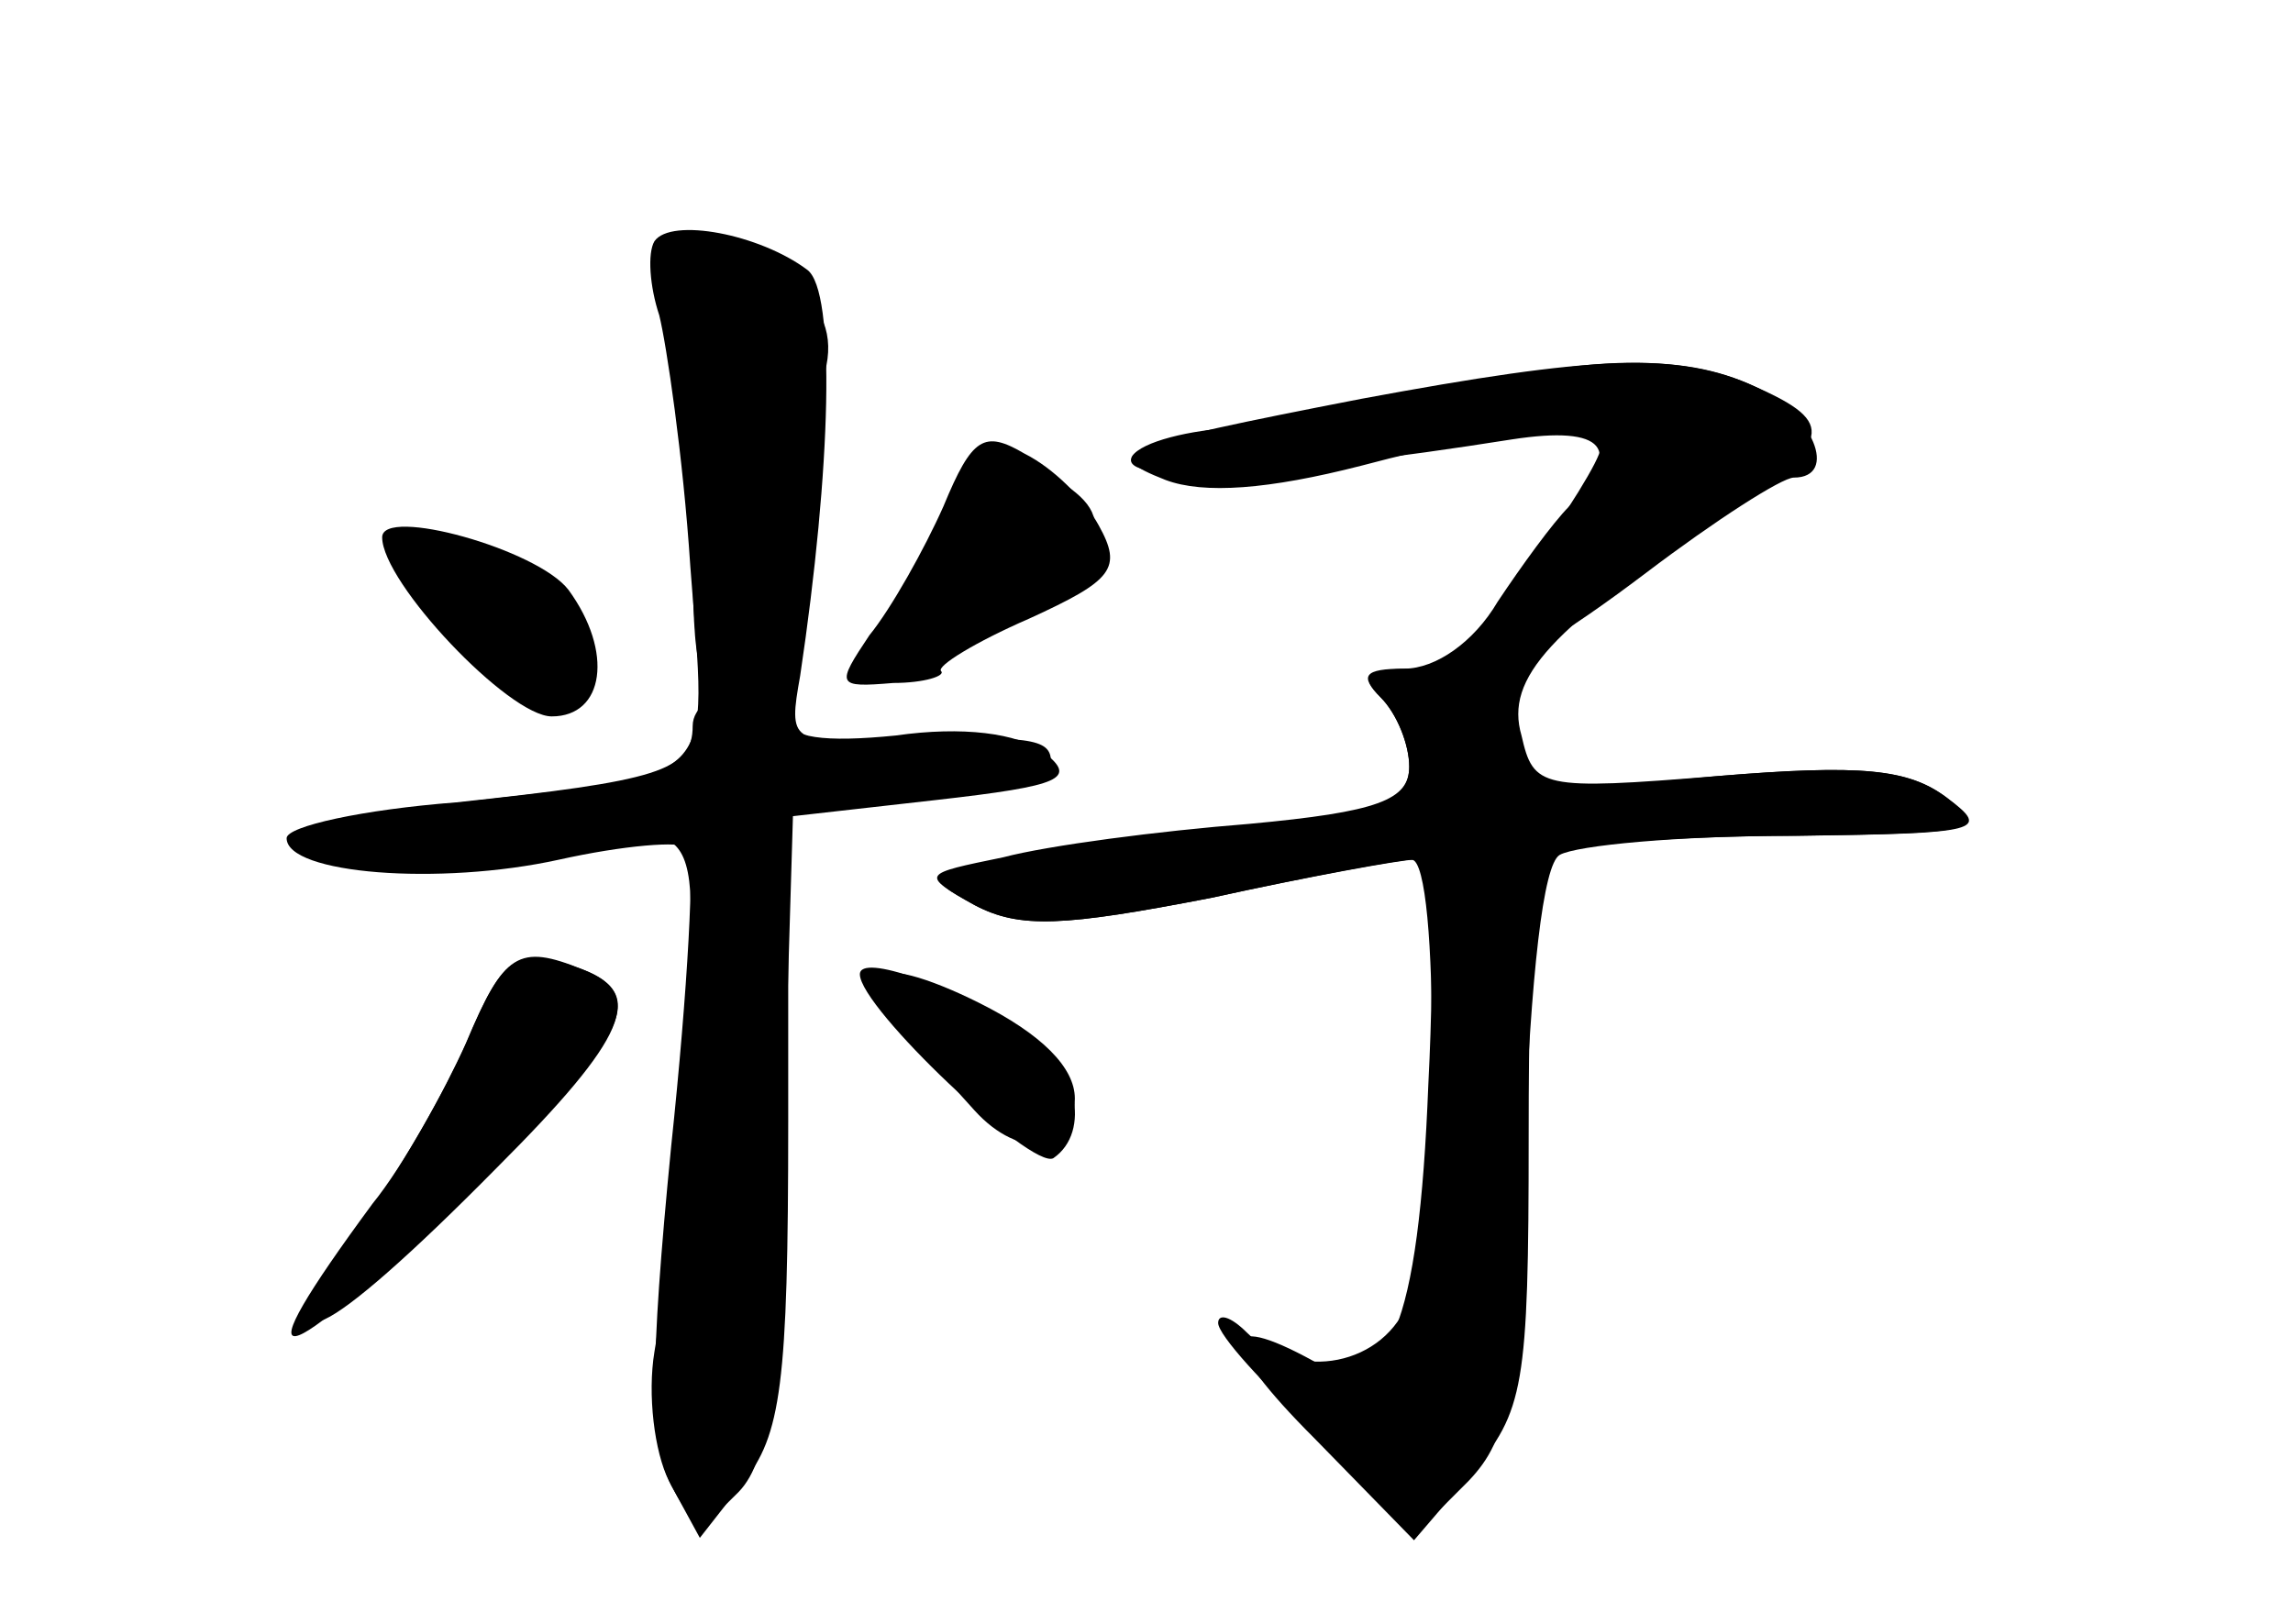 <?xml version="1.0" standalone="no"?>
<!DOCTYPE svg PUBLIC "-//W3C//DTD SVG 20010904//EN"
 "http://www.w3.org/TR/2001/REC-SVG-20010904/DTD/svg10.dtd">
<svg version="1.0" xmlns="http://www.w3.org/2000/svg"
 width="96pt" height="68pt" viewBox="0 0 96 68"
 preserveAspectRatio="xMidYMid meet">
<g transform="translate(0,68) scale(0.1,-0.1)" fill="#000000" stroke="none">
<g id="part-0" class="char-part">
  <path d="M274 579 c-3 -5 -2 -19 2 -31 3 -12 10 -59 13 -105 7 -94 14 -86 -96
-99 -35 -3 -63 -10 -63 -14 0 -14 45 -19 85 -10 81 19 78 22 71 -82 -3 -51 -9
-107 -12 -124 -3 -18 0 -42 6 -54 11 -21 13 -21 28 -6 14 13 18 42 20 151 l4
134 54 7 c30 3 54 10 54 15 0 10 -9 11 -67 9 -42 -1 -43 -1 -38 27 13 87 15
161 3 170 -20 15 -57 22 -64 12z"/>
  <path d="M600 514 c-25 -7 -62 -13 -82 -13 -20 -1 -40 -6 -44 -12 -7 -12 58
-9 159 7 39 6 47 -4 24 -28 -7 -7 -20 -25 -30 -40 -10 -17 -26 -28 -39 -28
-17 0 -19 -3 -10 -12 7 -7 12 -20 12 -29 0 -14 -13 -19 -67 -24 -38 -3 -84 -9
-103 -14 -34 -7 -35 -7 -12 -20 19 -10 37 -9 99 3 41 9 80 16 85 16 7 0 9 -35
6 -94 -4 -102 -17 -133 -48 -116 -40 22 -40 8 0 -32 l42 -43 24 28 c22 26 24
36 24 141 0 95 3 115 16 120 9 3 52 6 97 6 76 1 81 2 62 16 -16 12 -35 14 -96
9 -74 -6 -77 -5 -82 17 -7 24 12 45 86 93 44 30 46 38 12 53 -32 15 -76 13
-135 -4z"/>
  <path d="M395 468 c-8 -18 -22 -43 -31 -54 -14 -21 -14 -22 10 -20 13 0 22 3
20 5 -2 2 14 12 37 22 35 16 39 21 29 39 -6 11 -19 24 -31 30 -17 10 -22 7
-34 -22z"/>
  <path d="M160 455 c0 -19 53 -75 71 -75 22 0 26 27 7 53 -13 17 -78 35 -78 22z"/>
  <path d="M195 243 c-9 -20 -26 -51 -39 -67 -56 -76 -43 -74 40 6 66 63 76 81
48 92 -27 11 -33 7 -49 -31z"/>
  <path d="M370 270 c0 -10 8 -22 38 -55 19 -21 42 -18 42 5 0 13 -14 27 -40 40
-22 11 -40 16 -40 10z"/>
</g>
<g id="part-1" class="char-part">
  <path d="M284 549 c3 -17 6 -60 6 -95 0 -57 2 -64 19 -64 16 0 21 10 26 58 3
31 8 67 11 79 3 15 -3 27 -18 37 -37 26 -51 21 -44 -15z"/>
  <path d="M386 444 c-14 -26 -26 -48 -26 -50 0 -2 22 8 50 24 53 29 61 45 31
62 -28 14 -27 15 -55 -36z"/>
  <path d="M170 442 c0 -5 14 -21 30 -37 23 -22 33 -26 42 -17 17 17 -16 62 -47
62 -14 0 -25 -4 -25 -8z"/>
</g>
<g id="part-2" class="char-part">
  <path d="M290 376 c0 -19 -15 -23 -99 -32 -39 -3 -71 -10 -71 -15 0 -15 64
-20 114 -9 27 6 51 8 54 5 3 -3 0 -59 -7 -125 -9 -92 -9 -124 0 -142 l12 -22
18 23 c16 20 19 41 19 151 l0 128 62 7 c53 6 59 9 45 20 -11 8 -34 11 -62 7
-30 -3 -45 -1 -45 7 0 6 -9 11 -20 11 -11 0 -20 -6 -20 -14z"/>
  <path d="M196 245 c-8 -19 -29 -56 -47 -81 -40 -59 -14 -47 59 27 55 55 62 73
36 83 -27 10 -33 7 -48 -29z"/>
  <path d="M360 272 c0 -14 72 -82 81 -77 16 11 10 40 -12 53 -30 19 -69 33 -69
24z"/>
</g>
<g id="part-3" class="char-part">
  <path d="M570 513 c-103 -20 -110 -23 -82 -34 16 -6 43 -4 82 6 64 17 100 19
100 7 0 -4 -14 -27 -31 -50 -40 -54 -20 -55 50 -2 29 22 57 40 62 40 19 0 8
27 -16 38 -32 15 -68 13 -165 -5z"/>
</g>
<g id="part-4" class="char-part">
  <path d="M578 388 c7 -7 12 -20 12 -29 0 -14 -12 -19 -57 -24 -32 -4 -78 -10
-103 -14 -43 -7 -44 -8 -22 -20 19 -10 37 -9 99 3 41 9 79 16 84 16 12 0 11
-152 -1 -184 -10 -28 -47 -35 -68 -14 -7 7 -12 8 -12 4 0 -5 19 -26 42 -47
l43 -39 20 20 c17 18 20 36 23 138 3 74 8 120 15 124 7 4 50 8 97 8 78 1 83 2
65 16 -16 12 -36 14 -96 9 -74 -7 -75 -6 -87 19 -8 19 -19 26 -39 26 -21 0
-24 -3 -15 -12z"/>
</g>
</g>
</svg>